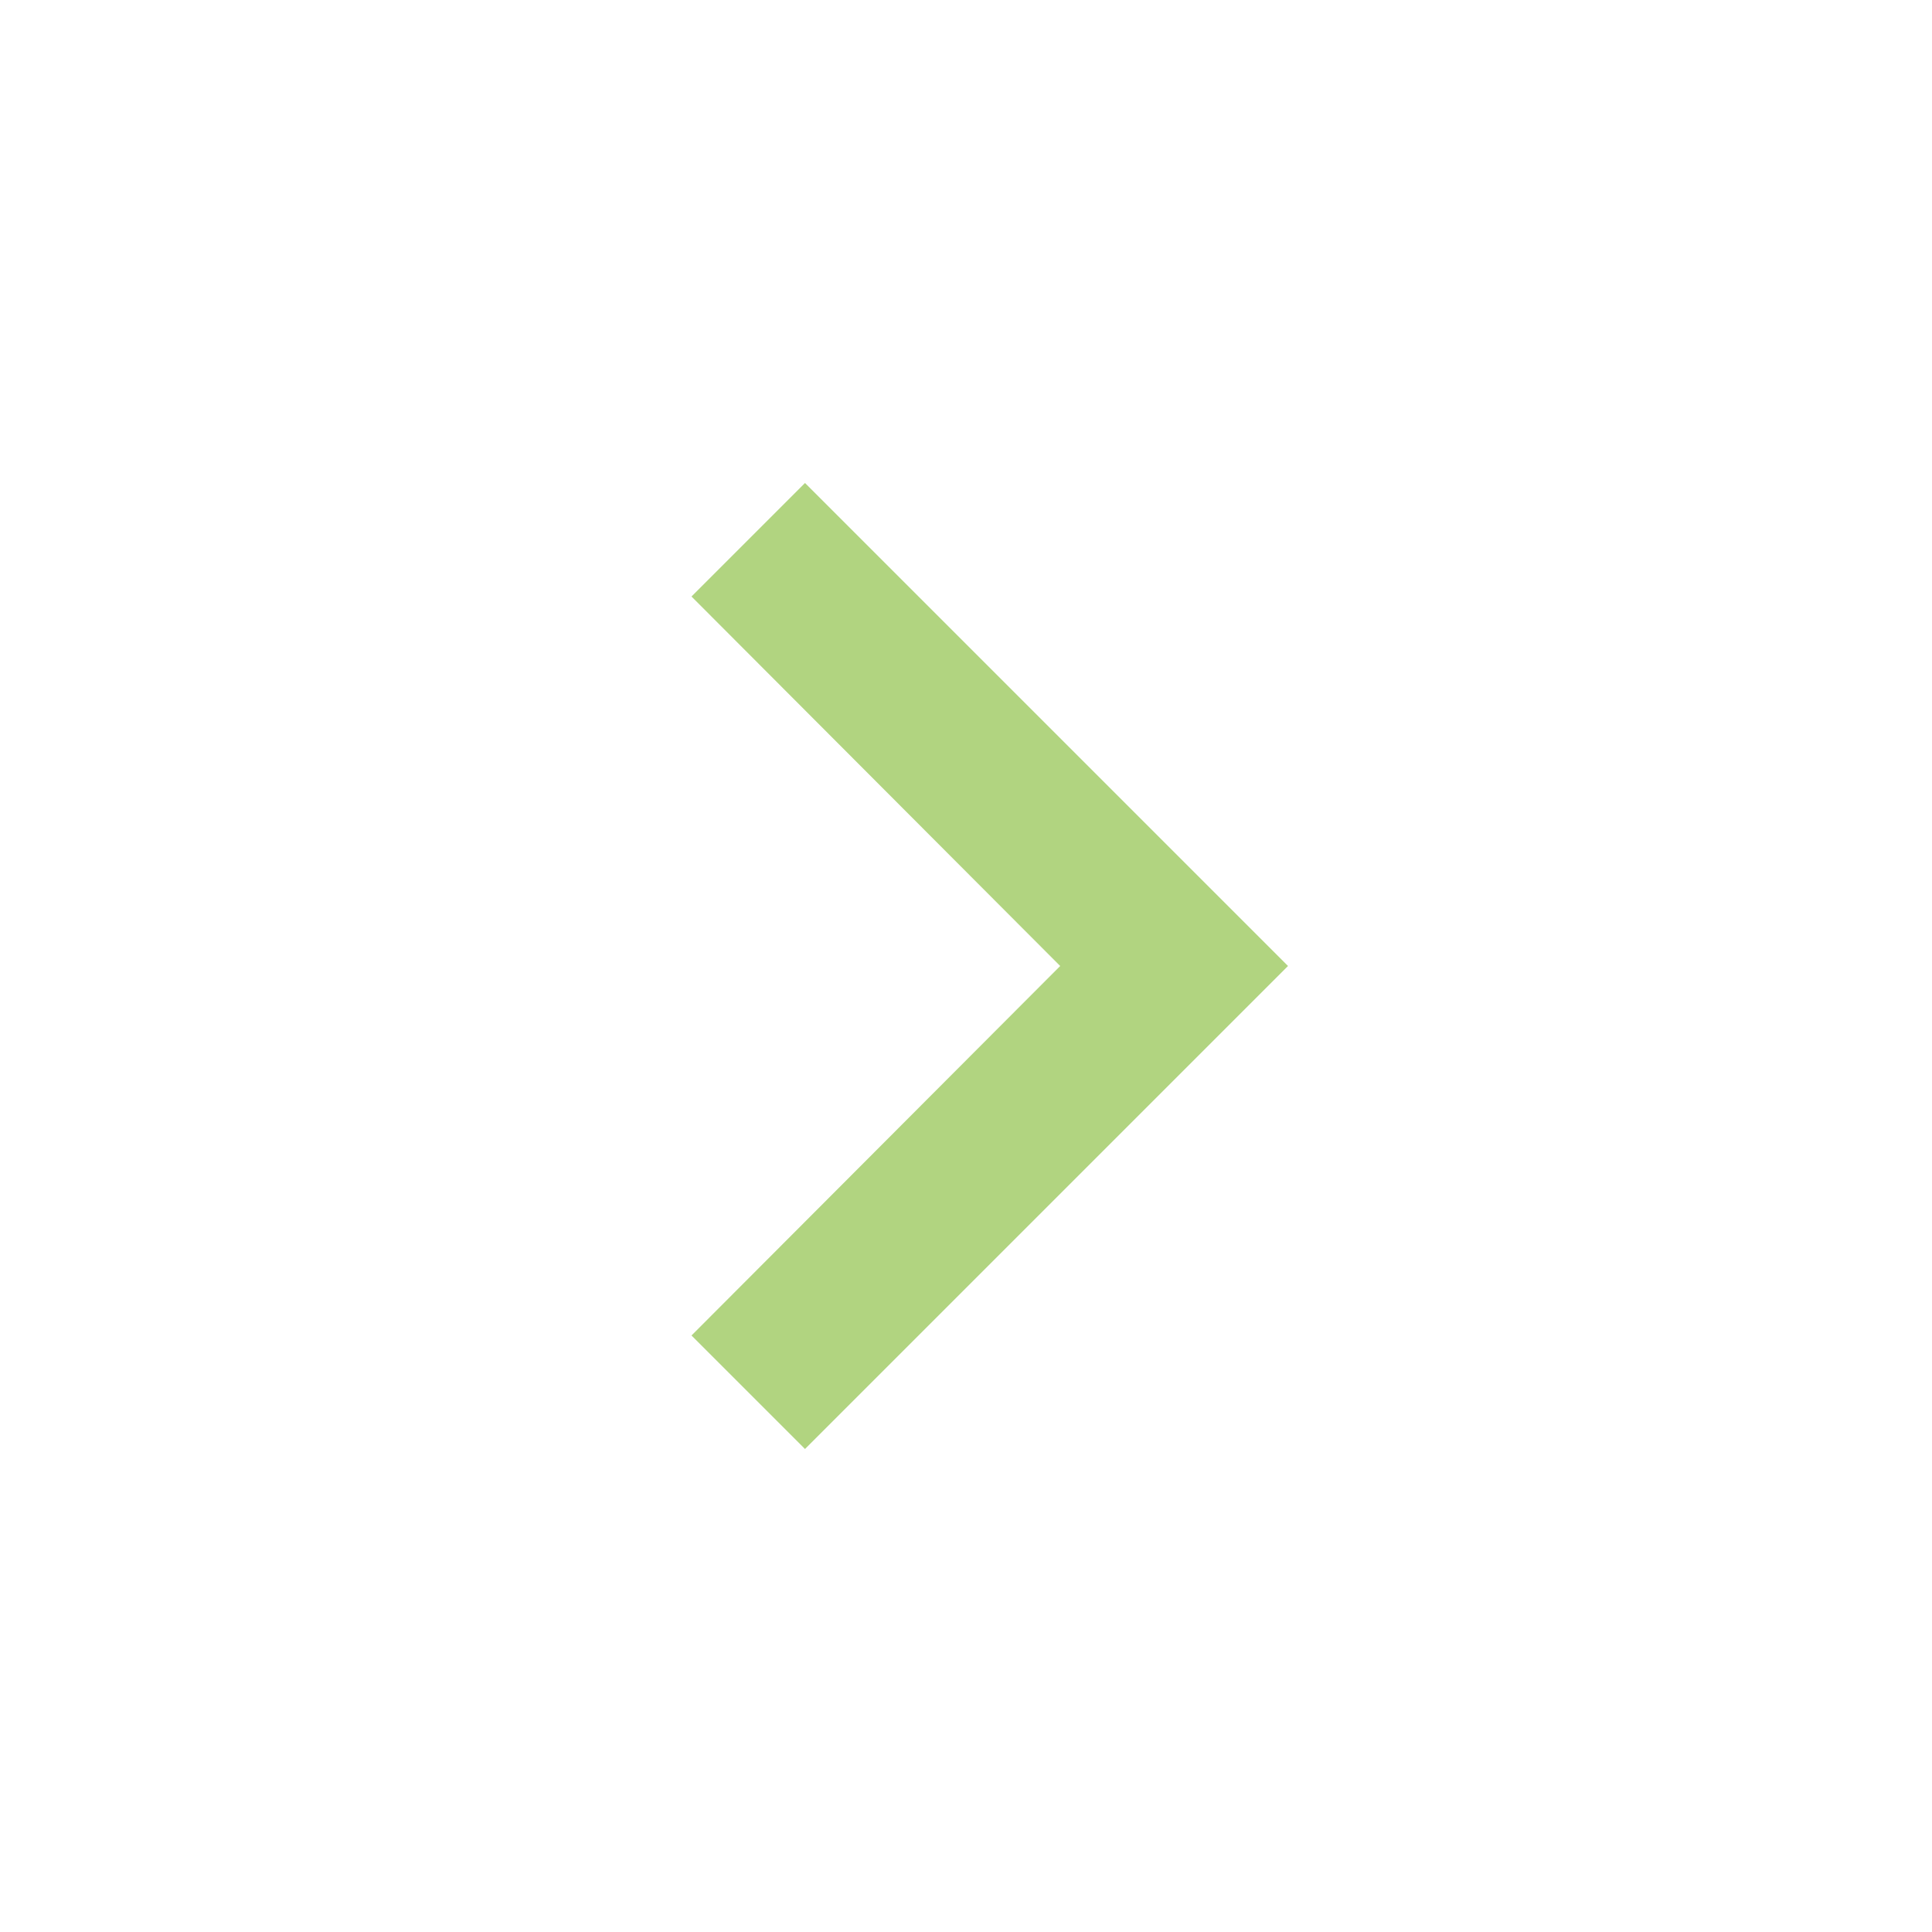 <svg xmlns="http://www.w3.org/2000/svg" height="24px" viewBox="0 0 24 24" width="24px" fill="#b1d480"><path d="M0 0h24v24H0z" fill="none"/><path d="M10 6L8.59 7.41 13.17 12l-4.58 4.59L10 18l6-6z"/></svg>
